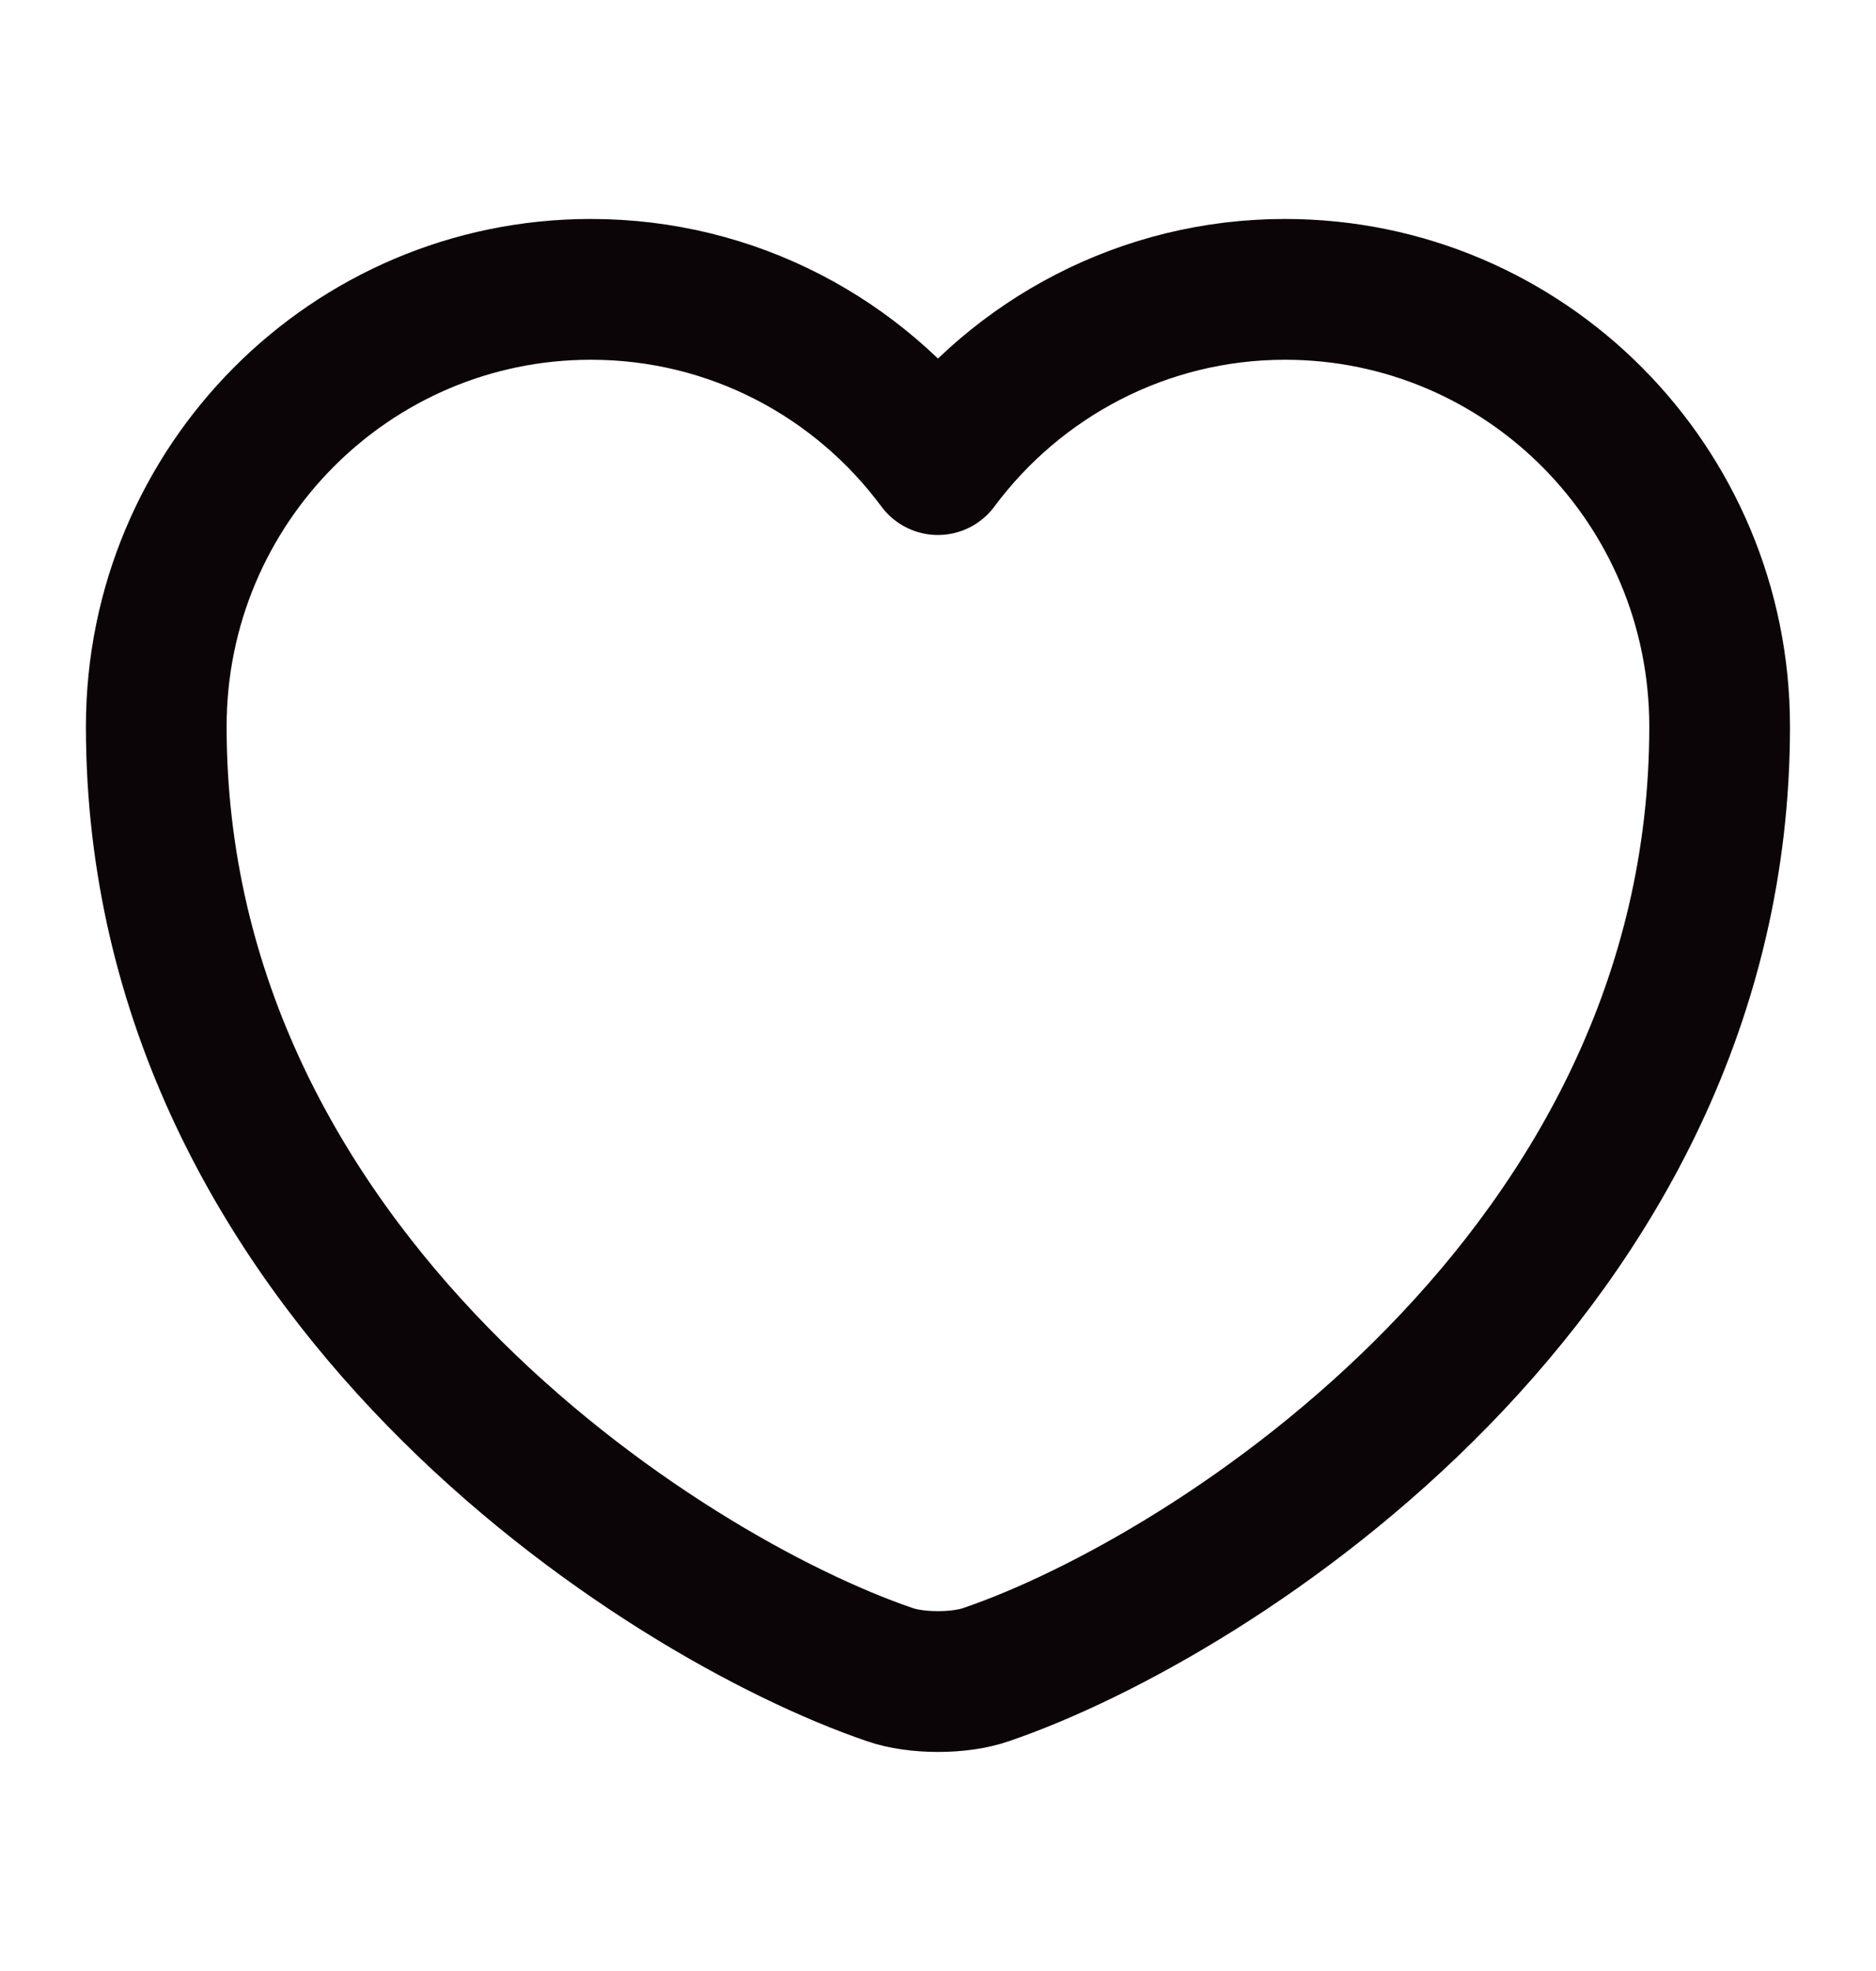 <svg width="20" height="21" viewBox="0 0 20 21" fill="none" xmlns="http://www.w3.org/2000/svg">
<path d="M10.516 17.841C10.233 17.941 9.766 17.941 9.483 17.841C7.066 17.016 1.666 13.575 1.666 7.741C1.666 5.166 3.741 3.083 6.299 3.083C7.816 3.083 9.158 3.816 9.999 4.95C10.841 3.816 12.191 3.083 13.699 3.083C16.258 3.083 18.333 5.166 18.333 7.741C18.333 13.575 12.933 17.016 10.516 17.841Z" stroke="#0C0507" stroke-width="1.5" stroke-linecap="round" stroke-linejoin="round"/>
</svg>
